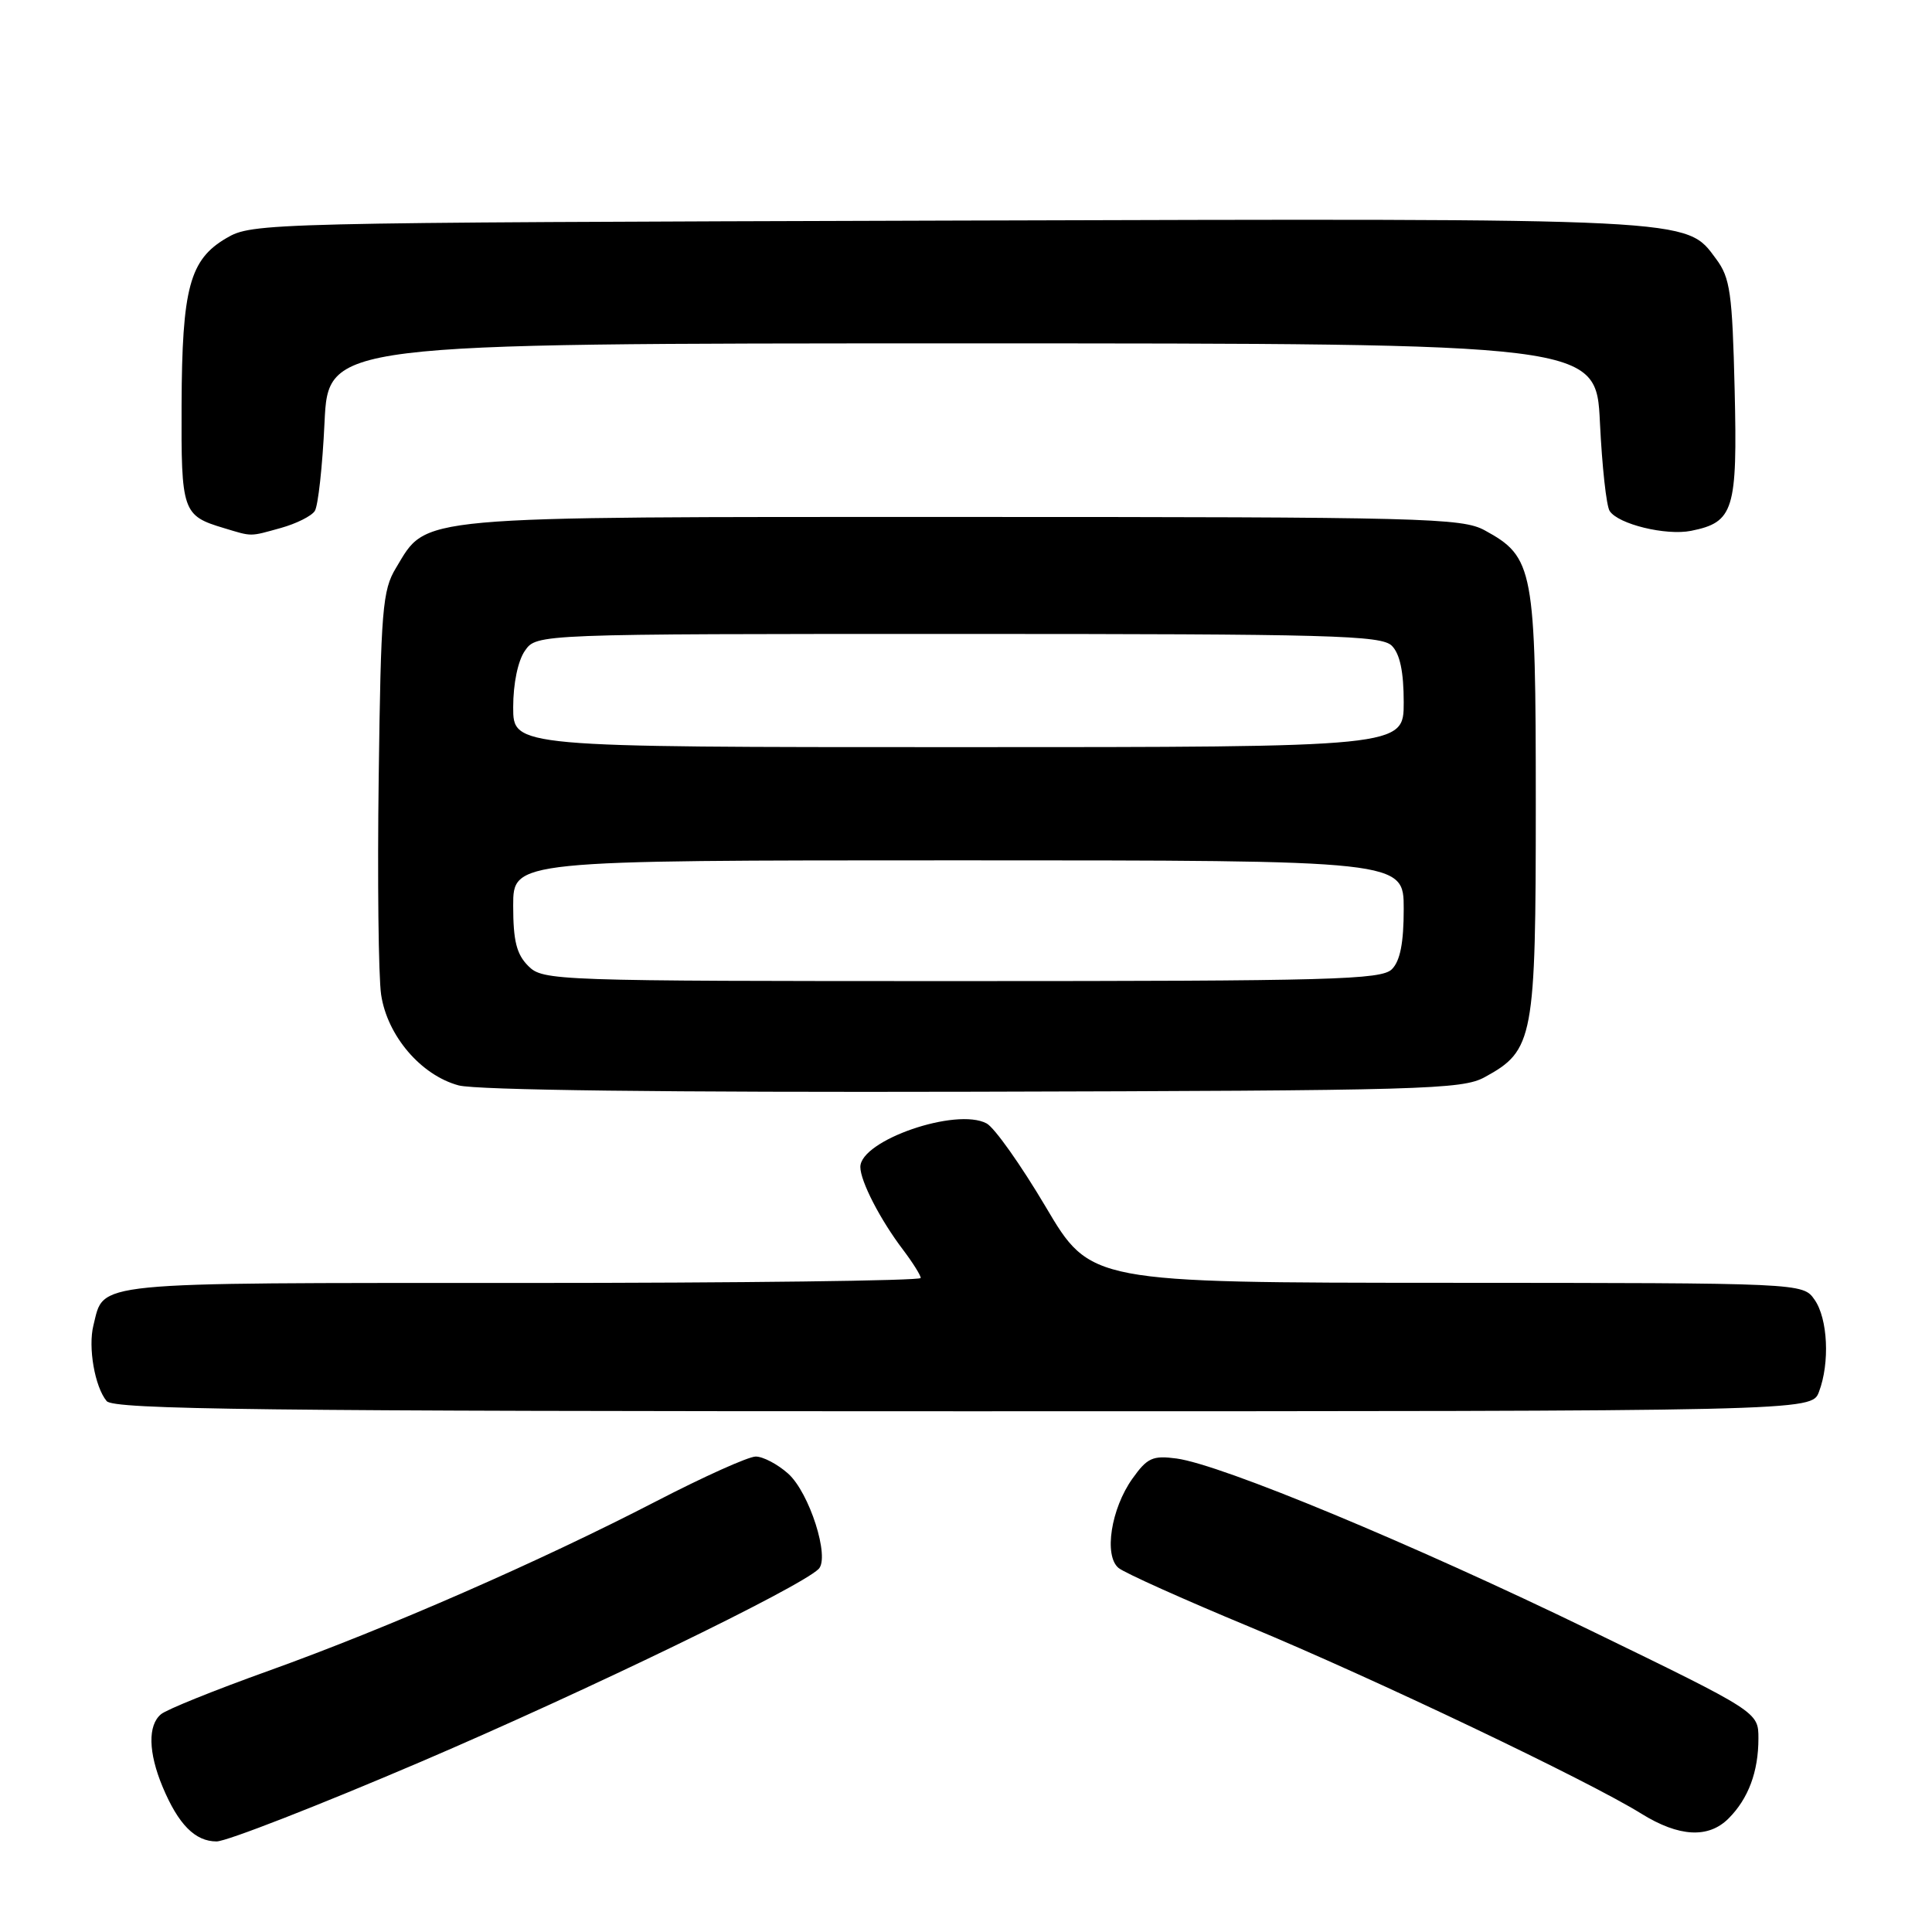 <?xml version="1.0" encoding="UTF-8" standalone="no"?>
<!DOCTYPE svg PUBLIC "-//W3C//DTD SVG 1.1//EN" "http://www.w3.org/Graphics/SVG/1.1/DTD/svg11.dtd" >
<svg xmlns="http://www.w3.org/2000/svg" xmlns:xlink="http://www.w3.org/1999/xlink" version="1.1" viewBox="0 0 256 256">
 <g >
 <path fill="currentColor"
d=" M 55.80 233.43 C 77.78 224.02 105.85 210.42 108.46 207.91 C 110.01 206.42 107.25 197.76 104.42 195.25 C 103.03 194.01 101.10 193.00 100.14 193.00 C 99.17 193.00 93.24 195.67 86.94 198.93 C 71.62 206.86 51.33 215.74 35.59 221.39 C 28.48 223.94 22.07 226.52 21.34 227.14 C 19.57 228.60 19.65 232.22 21.54 236.75 C 23.63 241.75 25.85 244.00 28.70 244.00 C 30.02 244.00 42.21 239.24 55.80 233.43 Z  M 229.04 240.96 C 231.67 238.33 233.00 234.76 233.00 230.36 C 233.00 226.85 233.00 226.85 210.75 216.04 C 187.09 204.55 161.84 194.06 155.90 193.26 C 152.74 192.84 152.02 193.16 150.05 195.93 C 147.21 199.92 146.25 206.13 148.21 207.76 C 148.99 208.41 156.80 211.92 165.57 215.56 C 182.05 222.41 210.50 235.97 217.50 240.33 C 222.47 243.41 226.37 243.63 229.04 240.96 Z  M 241.02 184.43 C 242.48 180.60 242.20 174.73 240.44 172.22 C 238.89 170.00 238.89 170.00 191.69 169.98 C 144.50 169.96 144.50 169.96 138.56 159.91 C 135.29 154.39 131.77 149.41 130.73 148.86 C 126.72 146.71 114.00 151.10 114.00 154.63 C 114.00 156.51 116.64 161.63 119.65 165.59 C 120.94 167.30 122.00 168.98 122.00 169.34 C 122.00 169.70 98.18 170.00 69.07 170.00 C 11.39 170.00 13.85 169.76 12.38 175.61 C 11.65 178.53 12.56 183.76 14.13 185.65 C 15.05 186.77 34.70 187.00 127.65 187.00 C 240.05 187.00 240.05 187.00 241.02 184.43 Z  M 196.73 142.73 C 203.22 139.19 203.50 137.68 203.50 106.50 C 203.50 75.32 203.22 73.81 196.73 70.27 C 193.73 68.63 188.71 68.50 127.50 68.50 C 54.04 68.50 56.69 68.26 52.46 75.27 C 50.68 78.20 50.47 80.79 50.18 103.00 C 50.00 116.47 50.15 129.43 50.50 131.79 C 51.31 137.24 55.77 142.47 60.77 143.82 C 63.12 144.45 88.39 144.76 129.00 144.66 C 188.60 144.51 193.75 144.37 196.73 142.73 Z  M 37.21 69.96 C 39.26 69.39 41.28 68.38 41.71 67.71 C 42.15 67.05 42.73 61.78 43.00 56.00 C 43.50 45.50 43.50 45.50 127.50 45.50 C 211.50 45.50 211.50 45.50 212.00 56.00 C 212.28 61.78 212.85 67.05 213.29 67.71 C 214.42 69.46 220.75 71.00 224.07 70.34 C 229.74 69.20 230.23 67.63 229.85 51.64 C 229.54 38.80 229.26 36.82 227.40 34.32 C 223.33 28.84 225.31 28.94 125.61 29.23 C 34.81 29.50 33.45 29.53 30.00 31.55 C 25.13 34.40 24.12 38.15 24.06 53.63 C 24.00 67.81 24.17 68.33 29.69 69.98 C 33.47 71.12 33.03 71.12 37.21 69.96 Z  M 70.00 128.00 C 68.44 126.44 68.00 124.67 68.00 120.00 C 68.00 114.00 68.00 114.00 127.00 114.00 C 186.00 114.00 186.00 114.00 186.00 120.43 C 186.00 124.94 185.53 127.33 184.43 128.43 C 183.04 129.82 176.48 130.00 127.43 130.00 C 73.33 130.00 71.95 129.95 70.00 128.00 Z  M 68.00 93.72 C 68.00 90.56 68.63 87.55 69.56 86.22 C 71.11 84.00 71.11 84.00 126.99 84.00 C 176.44 84.00 183.04 84.18 184.43 85.57 C 185.50 86.65 186.00 89.02 186.00 93.07 C 186.00 99.00 186.00 99.00 127.00 99.00 C 68.00 99.00 68.00 99.00 68.00 93.72 Z "/>
</g>
</svg>